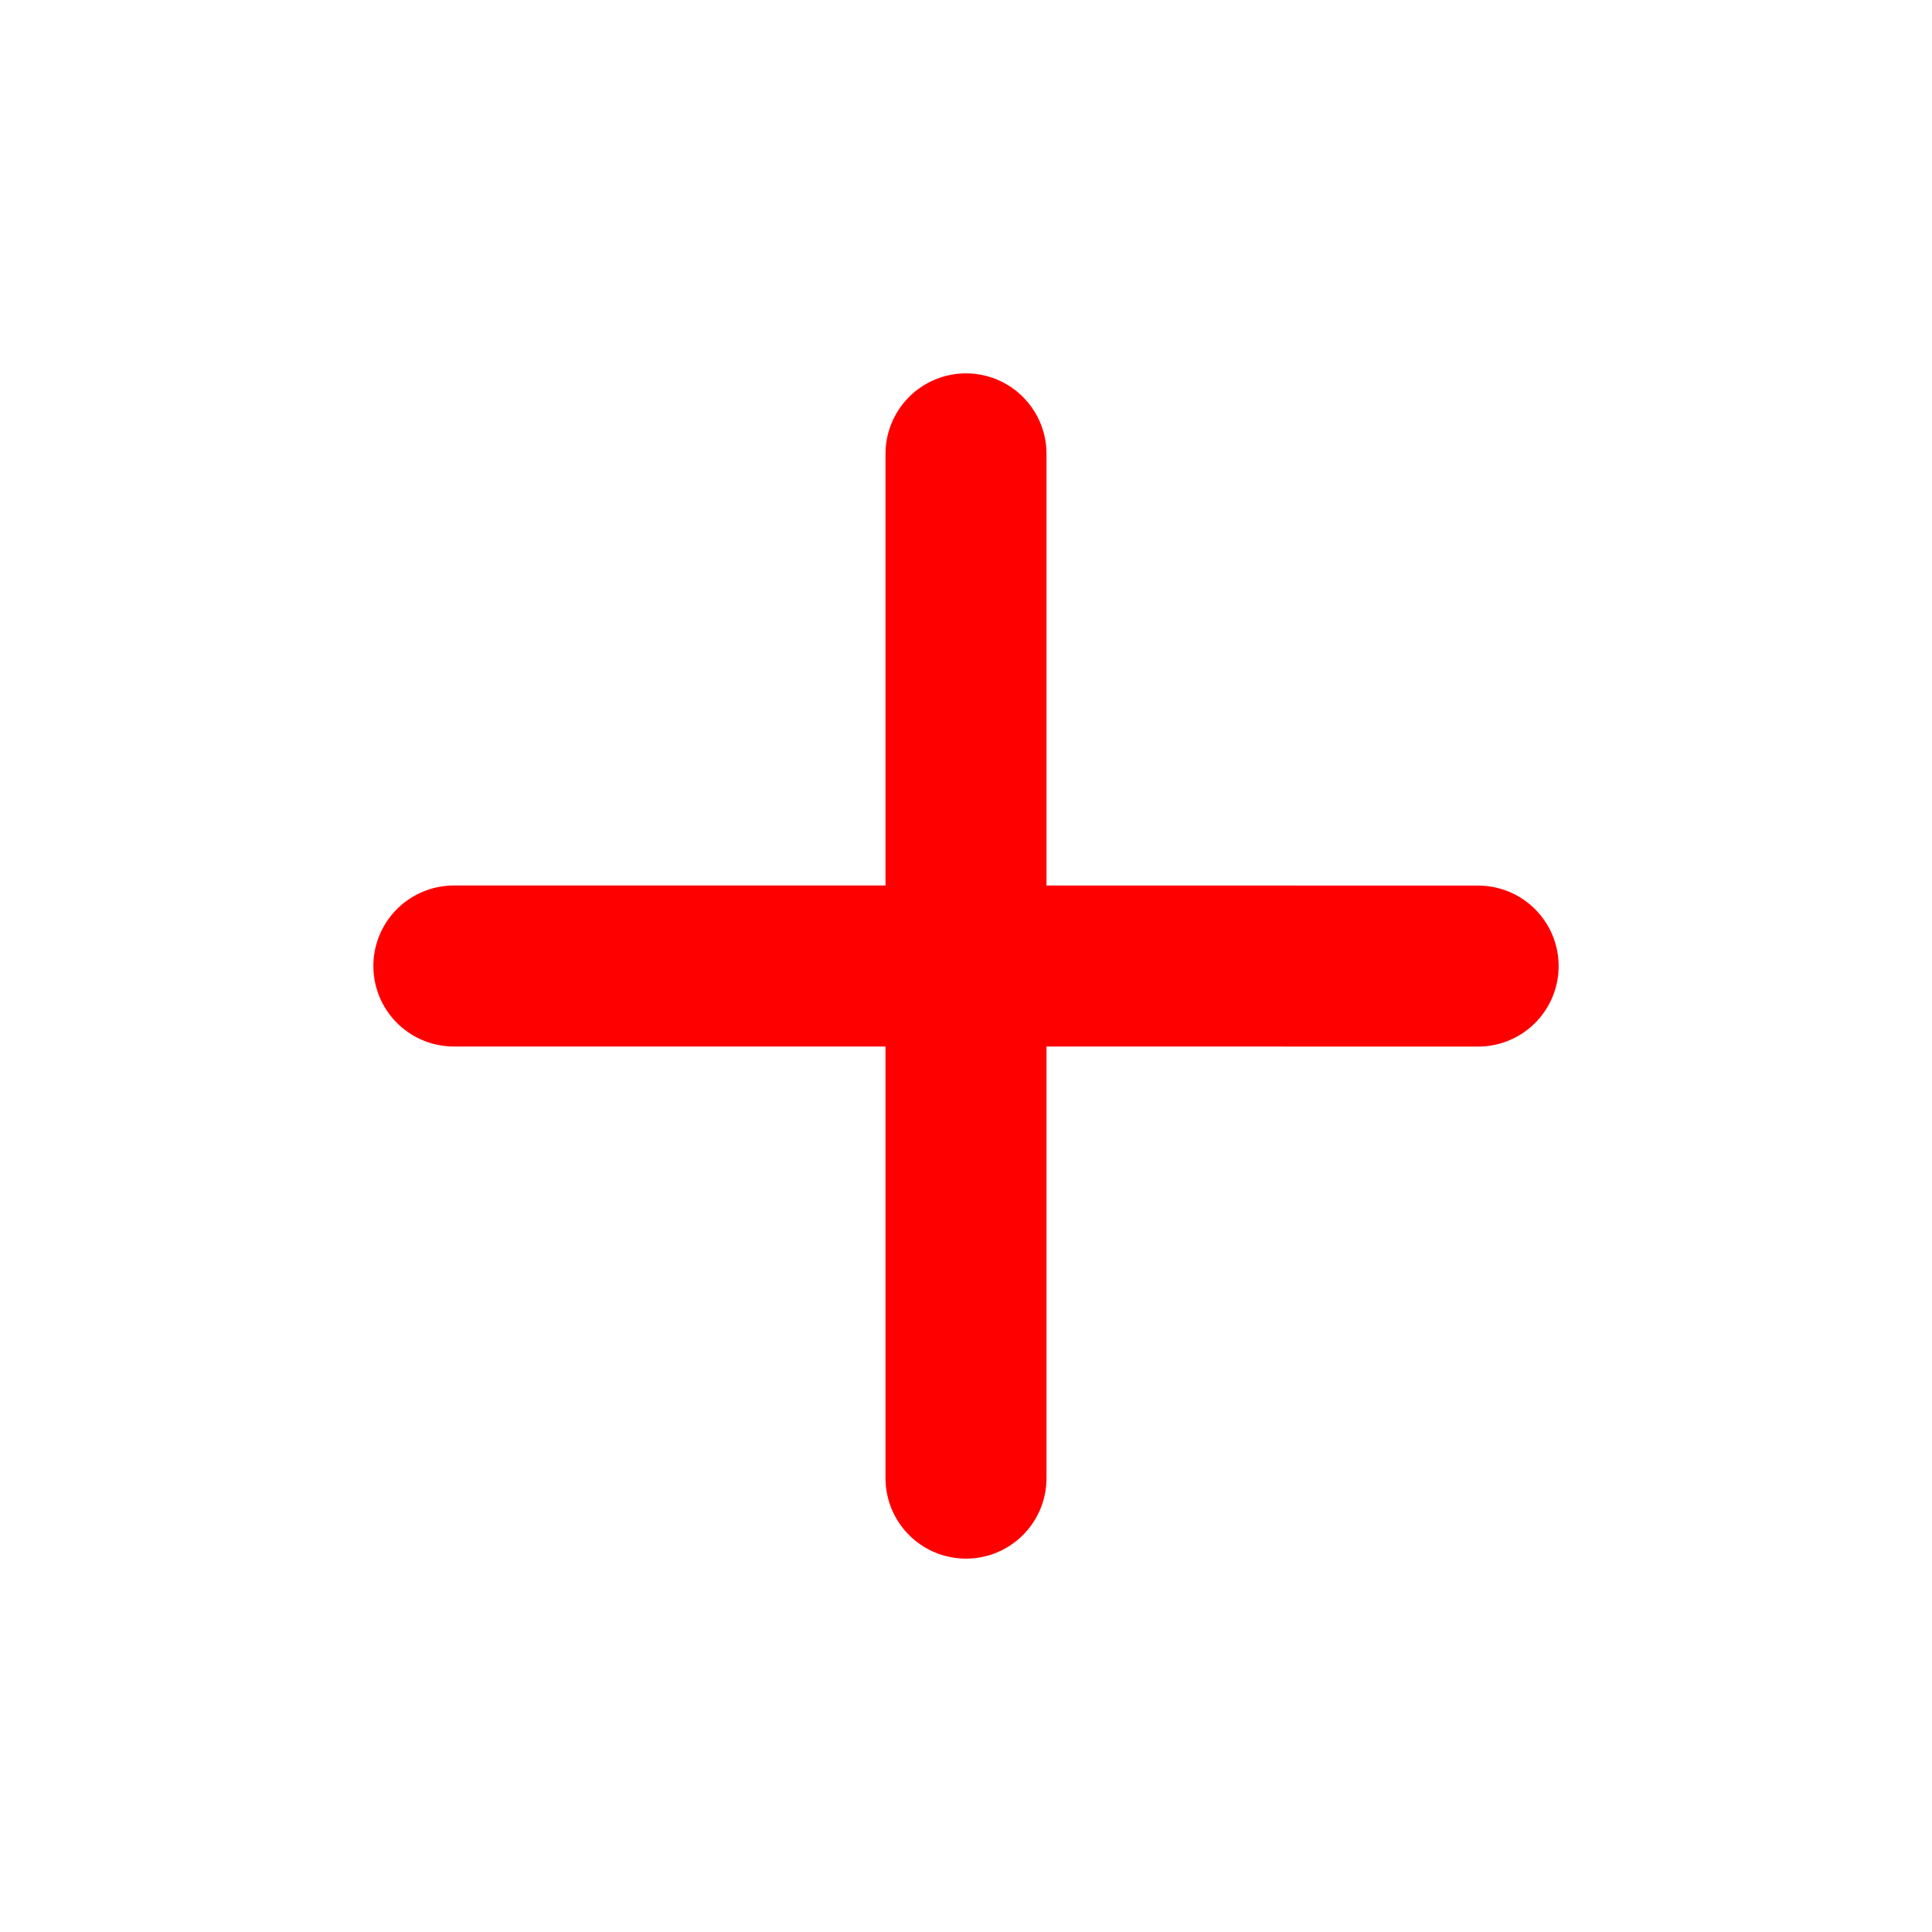 <svg width="24" height="24" viewBox="0 0 24 24" fill="none" xmlns="http://www.w3.org/2000/svg">
<path d="M5.638 12L12 12M12 12L18.362 12.001M12 12L12 5.638M12 12L12 18.362" stroke="red" stroke-width="2" stroke-linecap="round"/>
</svg>

